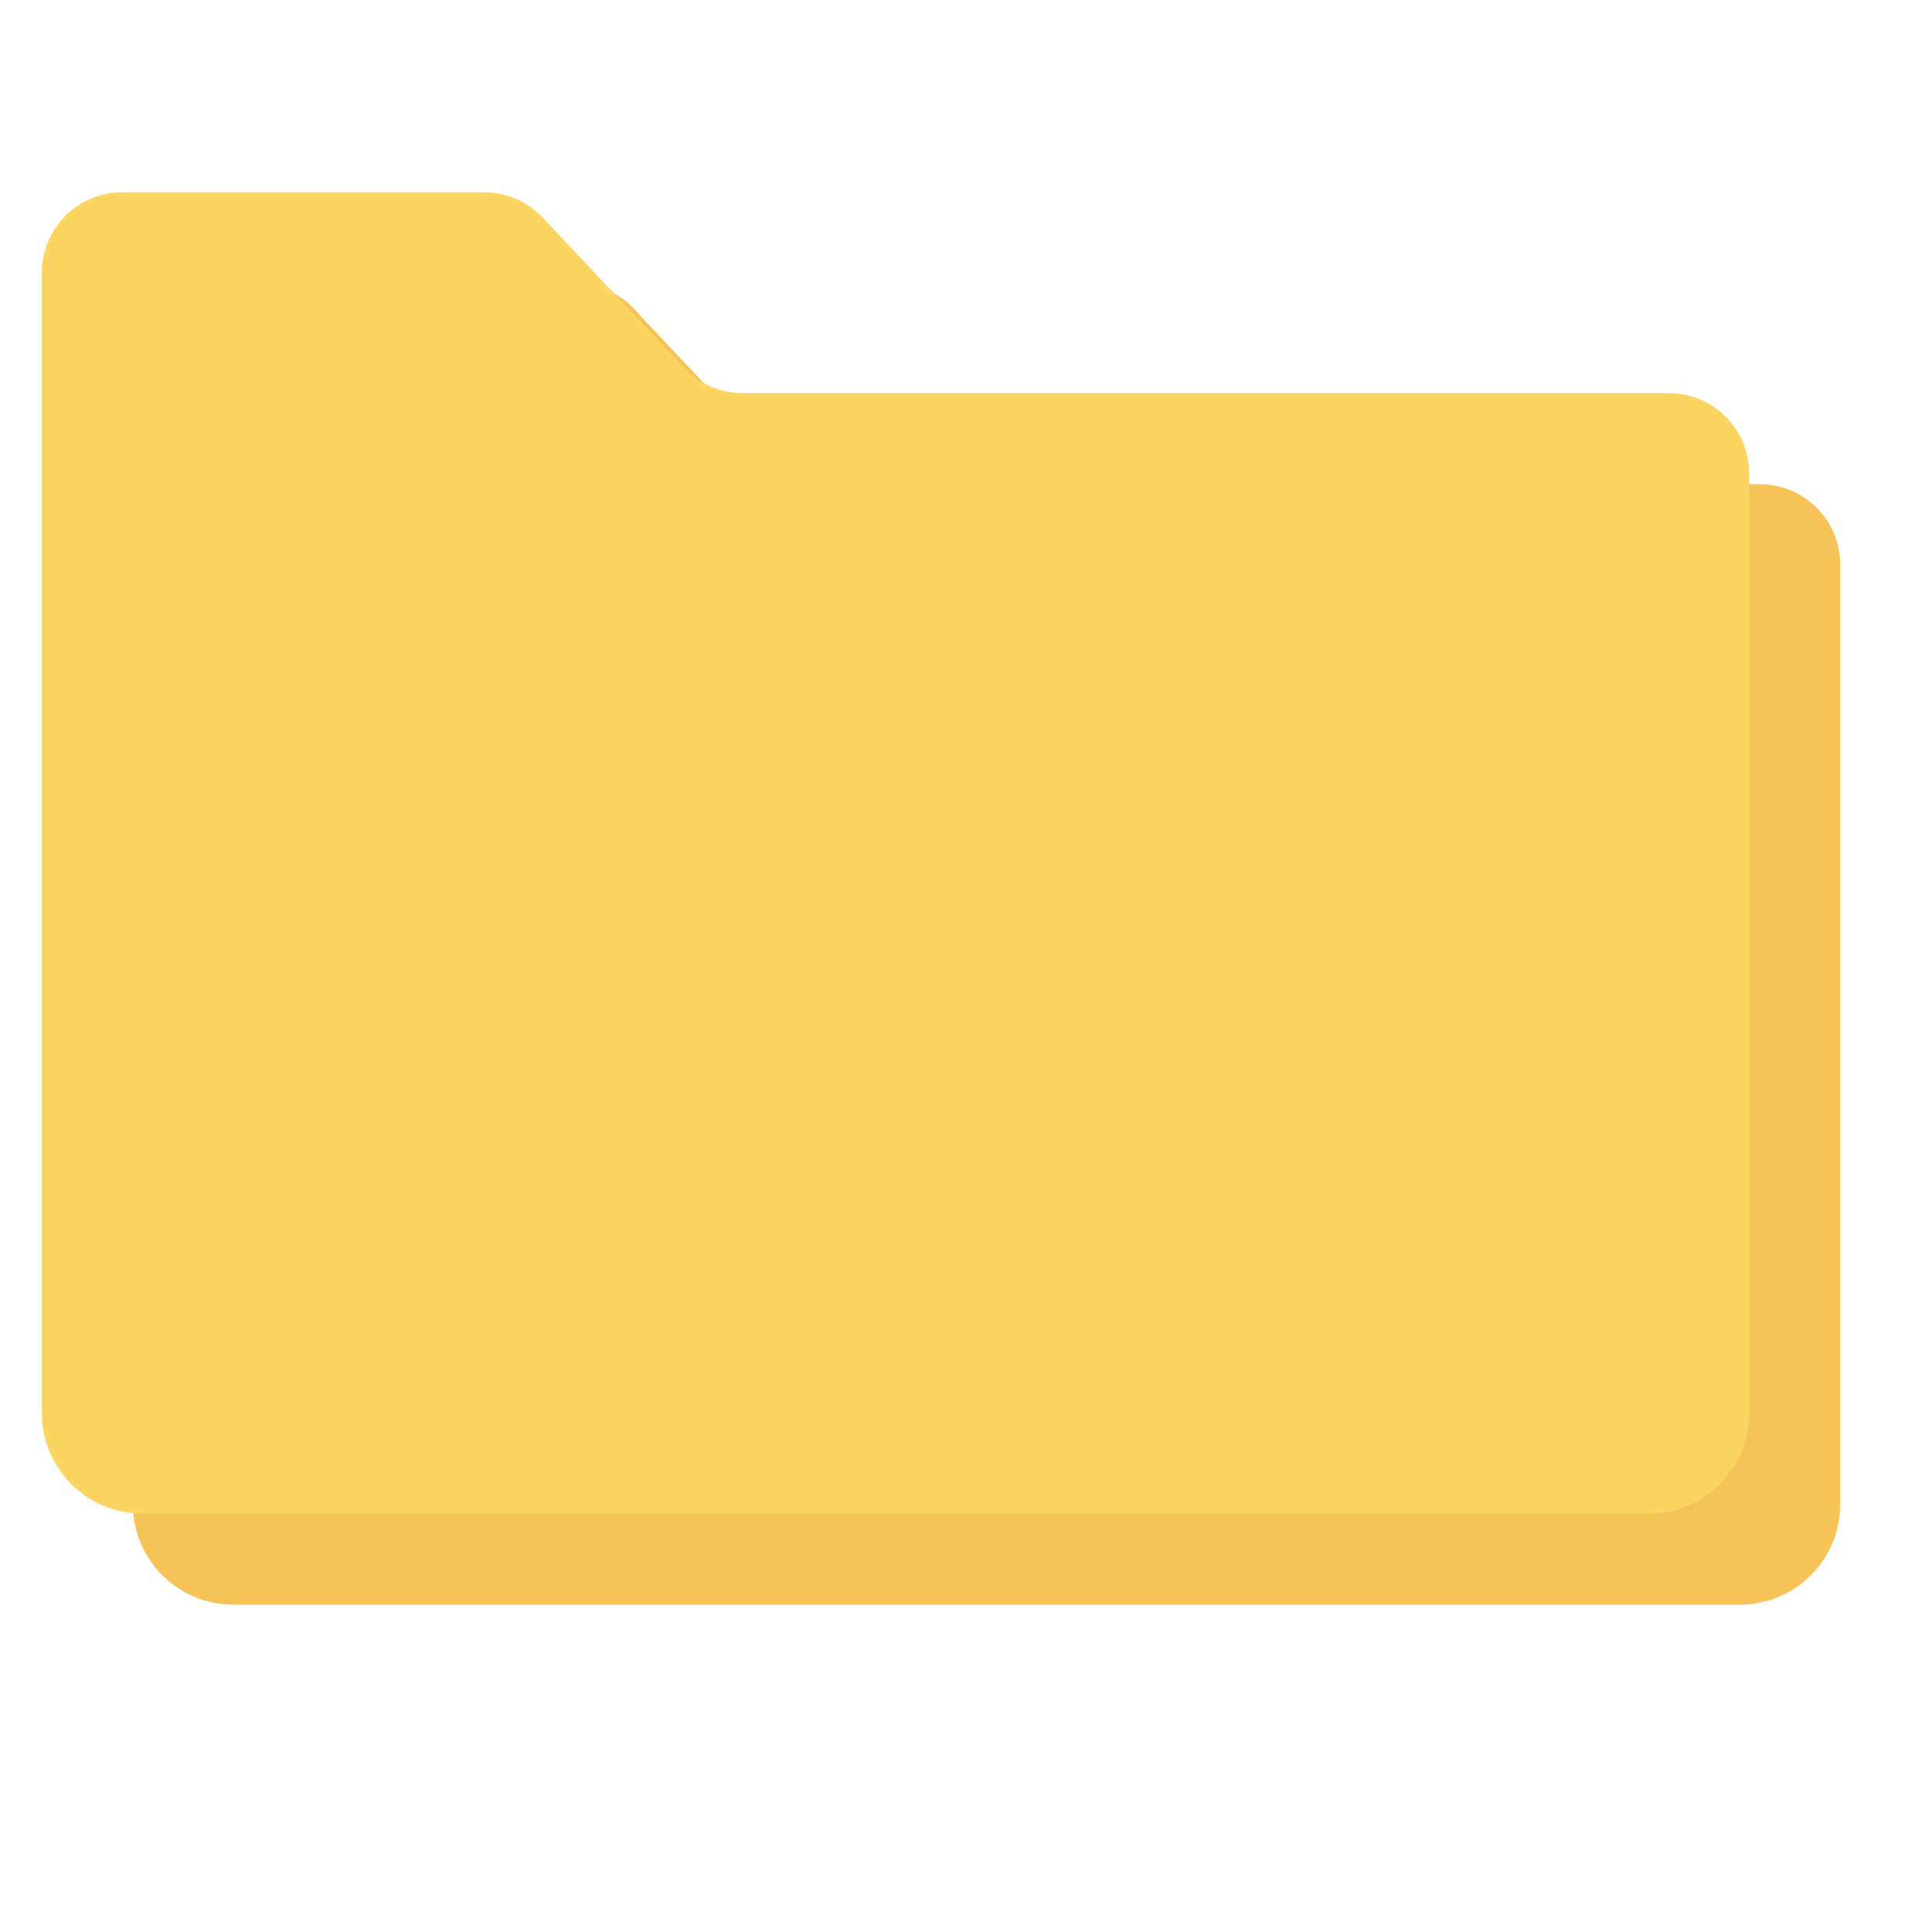 <?xml version="1.0" encoding="utf-8"?>
<!-- Generator: Adobe Illustrator 16.0.0, SVG Export Plug-In . SVG Version: 6.00 Build 0)  -->
<!DOCTYPE svg PUBLIC "-//W3C//DTD SVG 1.1//EN" "http://www.w3.org/Graphics/SVG/1.1/DTD/svg11.dtd">
<svg version="1.1"
	 id="svg2" xmlns:dc="http://purl.org/dc/elements/1.1/" xmlns:cc="http://creativecommons.org/ns#" xmlns:rdf="http://www.w3.org/1999/02/22-rdf-syntax-ns#" xmlns:svg="http://www.w3.org/2000/svg" xmlns:sodipodi="http://sodipodi.sourceforge.net/DTD/sodipodi-0.dtd" xmlns:inkscape="http://www.inkscape.org/namespaces/inkscape" sodipodi:docname="folder.svg" inkscape:version="0.91 r13725" inkscape:export-ydpi="100" inkscape:export-xdpi="100" inkscape:export-filename="/home/alecive/Scrivania/firefoxTest1.png" xmlns:osb="http://www.openswatchbook.org/uri/2009/osb"
	 xmlns="http://www.w3.org/2000/svg" xmlns:xlink="http://www.w3.org/1999/xlink" x="0px" y="0px" width="512px" height="512px"
	 viewBox="0 0 512 512" enable-background="new 0 0 512 512" xml:space="preserve">
<sodipodi:namedview  showgrid="false" inkscape:cy="237.44363" inkscape:cx="194.93465" inkscape:zoom="1" borderopacity="1.0" bordercolor="#666666" pagecolor="#ffffff" id="base" inkscape:window-maximized="1" inkscape:window-y="30" inkscape:current-layer="svg2" inkscape:document-units="px" inkscape:pageopacity="0.0" inkscape:window-x="0" inkscape:window-height="834" inkscape:window-width="1600" inkscape:pageshadow="2" inkscape:object-paths="false" inkscape:object-nodes="true" inkscape:guide-bbox="true" inkscape:snap-nodes="true" inkscape:snap-smooth-nodes="true" inkscape:snap-intersection-paths="false" showguides="true">
	</sodipodi:namedview>
<g id="layer1" transform="translate(0,-540.362)" inkscape:label="Livello 1" inkscape:groupmode="layer">
</g>
<g id="g2036" transform="matrix(1.1,0,0,0.444,95.081,256.393)">
	<g id="g3712" transform="matrix(1.053,0,0,1.286,-1.263,-13.429)" opacity="0.4">
	</g>
</g>
<g id="g3541" transform="translate(97.481,231.282)">
</g>
<g id="g3536" transform="translate(97.481,231.282)">
</g>
<g id="g4076" transform="translate(-605.519,-353.968)">
	<g id="g4038" transform="translate(-926.668,684.384)">
	</g>
</g>
<path fill="#F6C358" d="M461.067,425.256H61.838c-14.698,0-26.614-11.915-26.614-26.614V96.377c0-11.76,9.531-21.292,21.29-21.292
	h95.9c5.868,0,11.474,2.421,15.498,6.693l37.542,39.848c4.022,4.269,9.631,6.691,15.498,6.691h245.432
	c11.761,0,21.294,9.533,21.294,21.293v249.032C487.681,413.341,475.763,425.256,461.067,425.256z"/>
<path fill="#FCD462" d="M436.933,401.125H37.706c-14.697,0-26.614-11.915-26.614-26.614V72.245c0-11.759,9.532-21.292,21.291-21.292
	h95.9c5.868,0,11.474,2.421,15.498,6.692l37.542,39.847c4.023,4.27,9.632,6.693,15.499,6.693h245.432
	c11.761,0,21.294,9.532,21.294,21.29v249.037C463.55,389.21,451.632,401.125,436.933,401.125z"/>
</svg>
